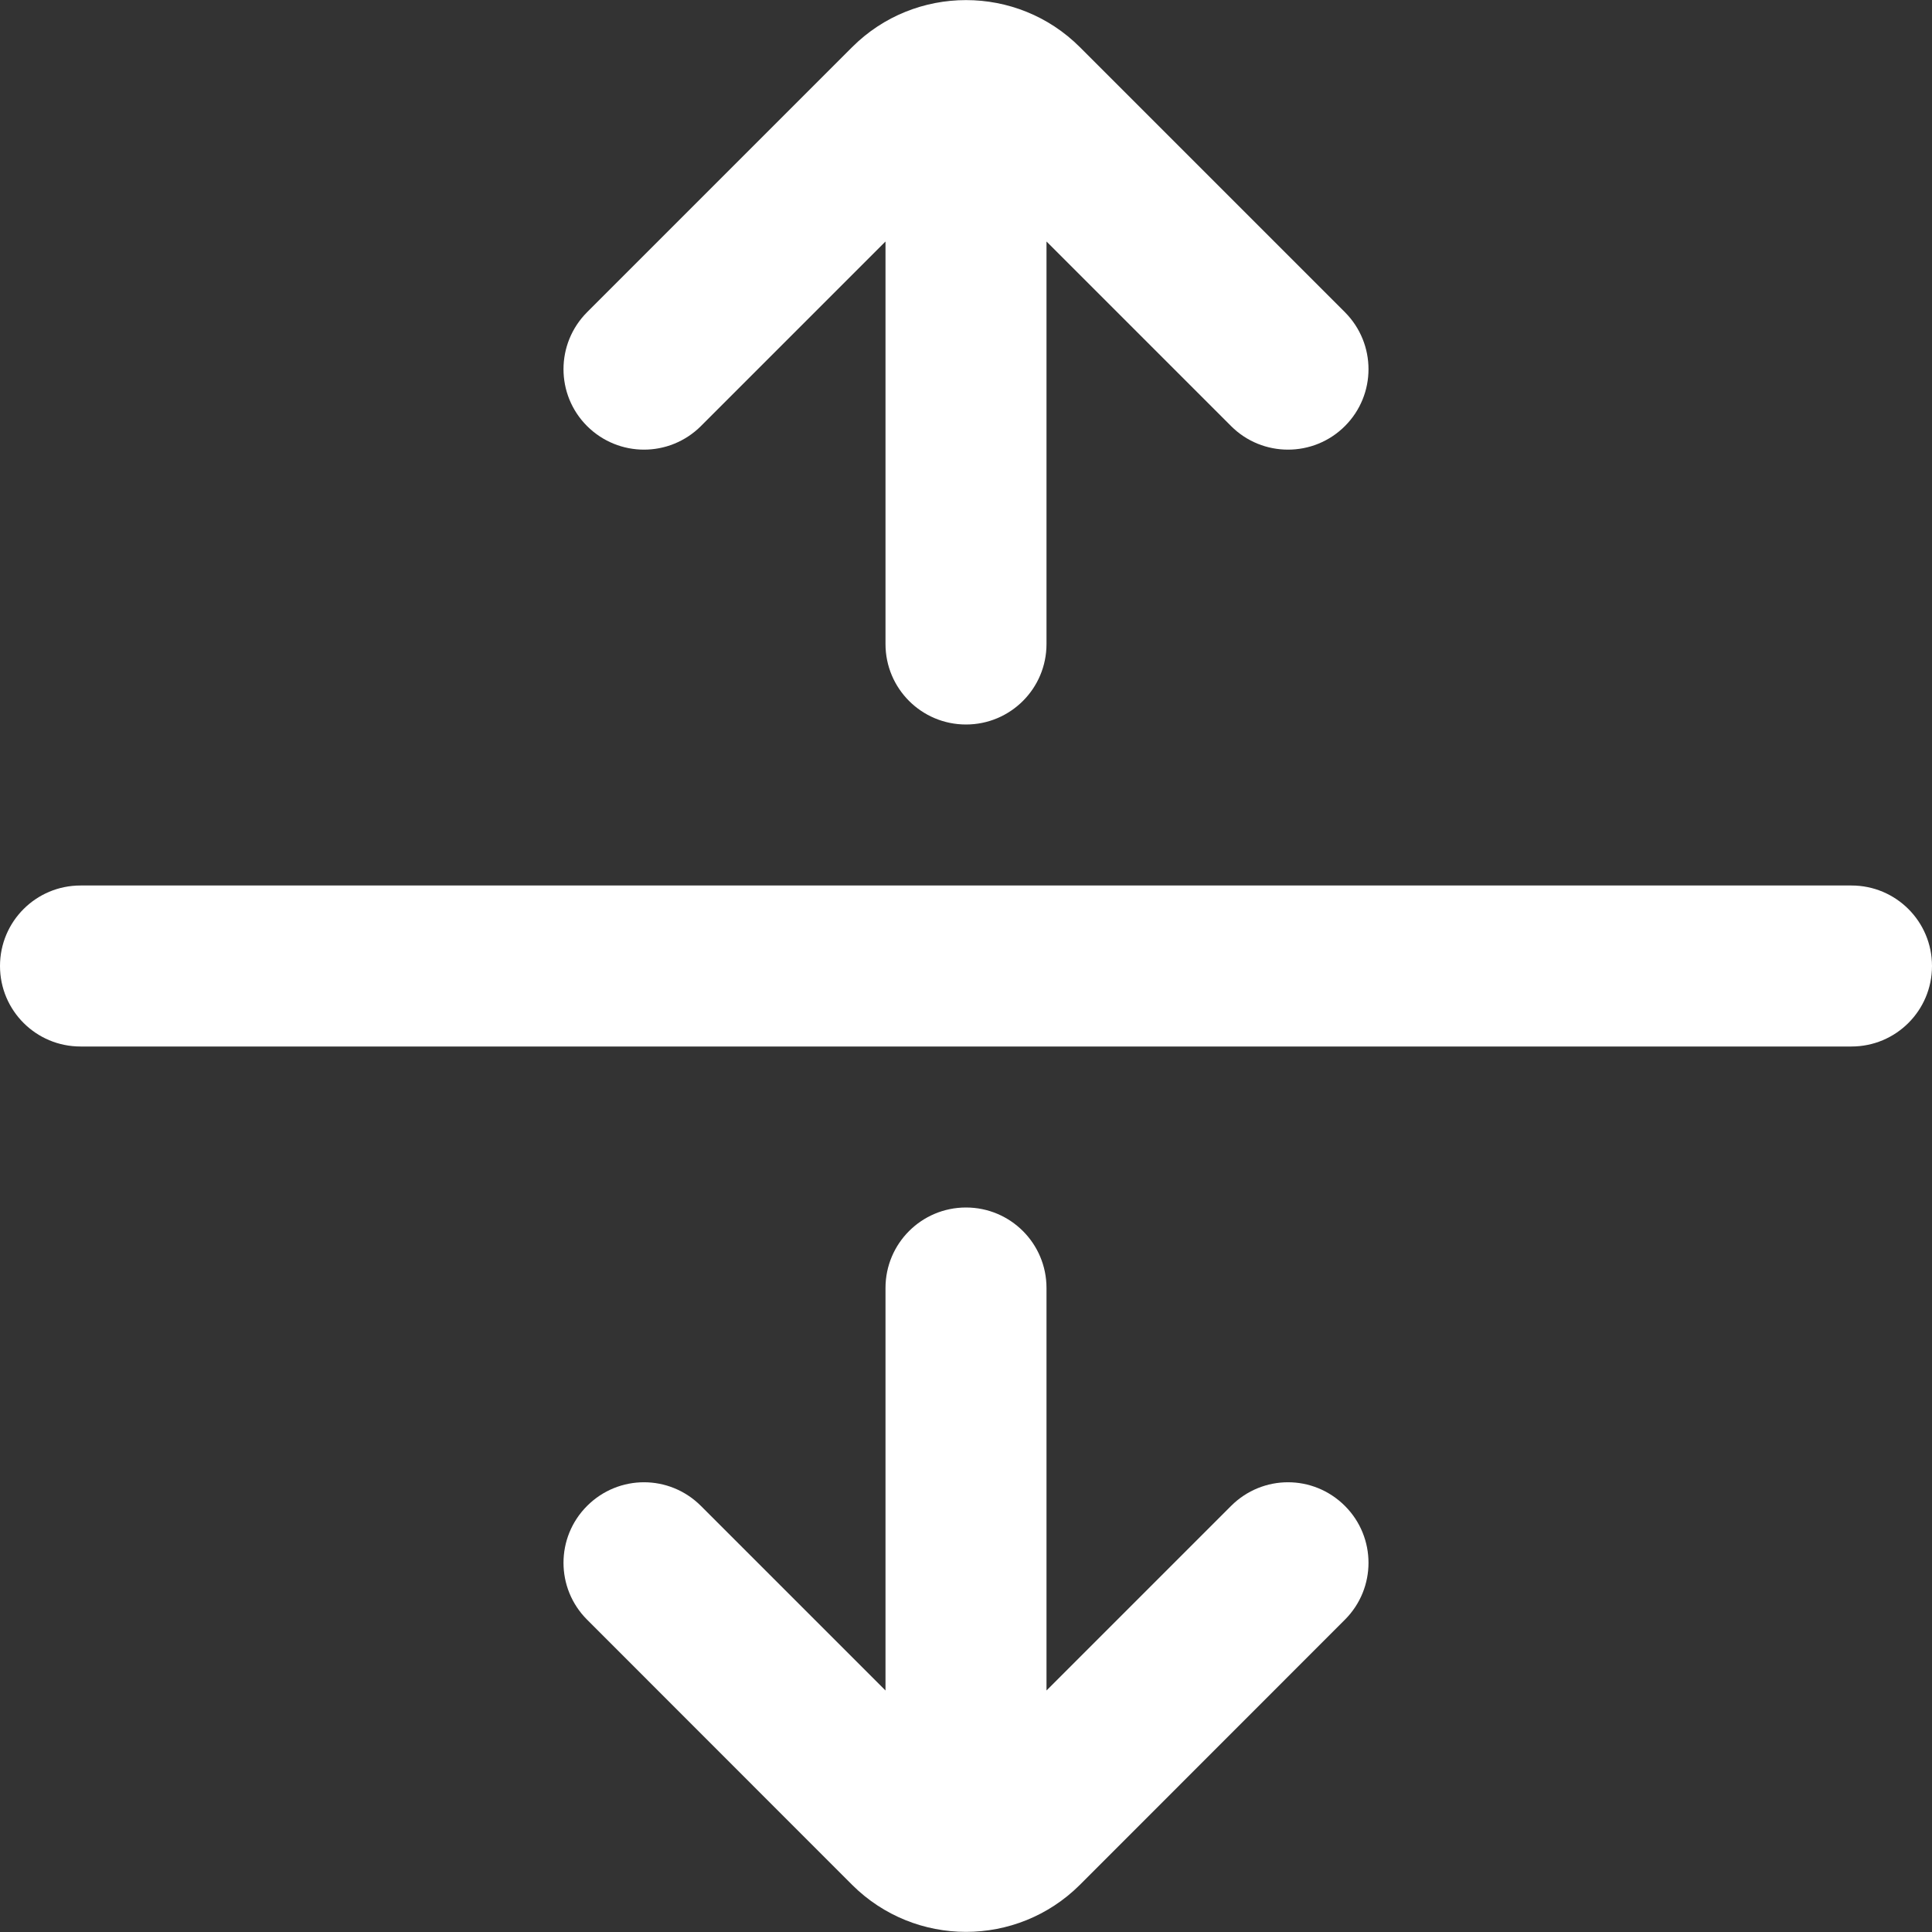 <svg width="15" height="15" viewBox="0 0 15 15" fill="none" xmlns="http://www.w3.org/2000/svg">
<rect x="0" y="0" width="15" height="15" fill="#333333" stroke="none"/>
<g clip-path="url(#clip0_4401_383)">
<path d="M15 7.5C15 7.846 14.72 8.125 14.375 8.125H0.625C0.28 8.125 0 7.846 0 7.5C0 7.154 0.28 6.875 0.625 6.875H14.375C14.72 6.875 15 7.154 15 7.5ZM5.442 3.308L6.875 1.875V5C6.875 5.346 7.155 5.625 7.5 5.625C7.845 5.625 8.125 5.346 8.125 5V1.875L9.558 3.308C9.68 3.43 9.84 3.491 10 3.491C10.16 3.491 10.32 3.43 10.442 3.308C10.686 3.064 10.686 2.669 10.442 2.424L8.384 0.366C7.897 -0.121 7.103 -0.121 6.616 0.366L4.558 2.424C4.314 2.669 4.314 3.064 4.558 3.308C4.803 3.552 5.197 3.552 5.442 3.308ZM9.558 11.692L8.125 13.125V10C8.125 9.654 7.845 9.375 7.5 9.375C7.155 9.375 6.875 9.654 6.875 10V13.125L5.442 11.692C5.197 11.447 4.803 11.447 4.558 11.692C4.314 11.936 4.314 12.331 4.558 12.575L6.616 14.634C6.86 14.877 7.18 14.999 7.5 14.999C7.82 14.999 8.14 14.877 8.384 14.634L10.442 12.575C10.686 12.331 10.686 11.936 10.442 11.692C10.197 11.447 9.803 11.447 9.558 11.692Z" fill="white"/>
</g>
<defs>
<clipPath id="clip0_4401_383">
<rect width="15" height="15" fill="white"/>
</clipPath>
</defs>
</svg>
